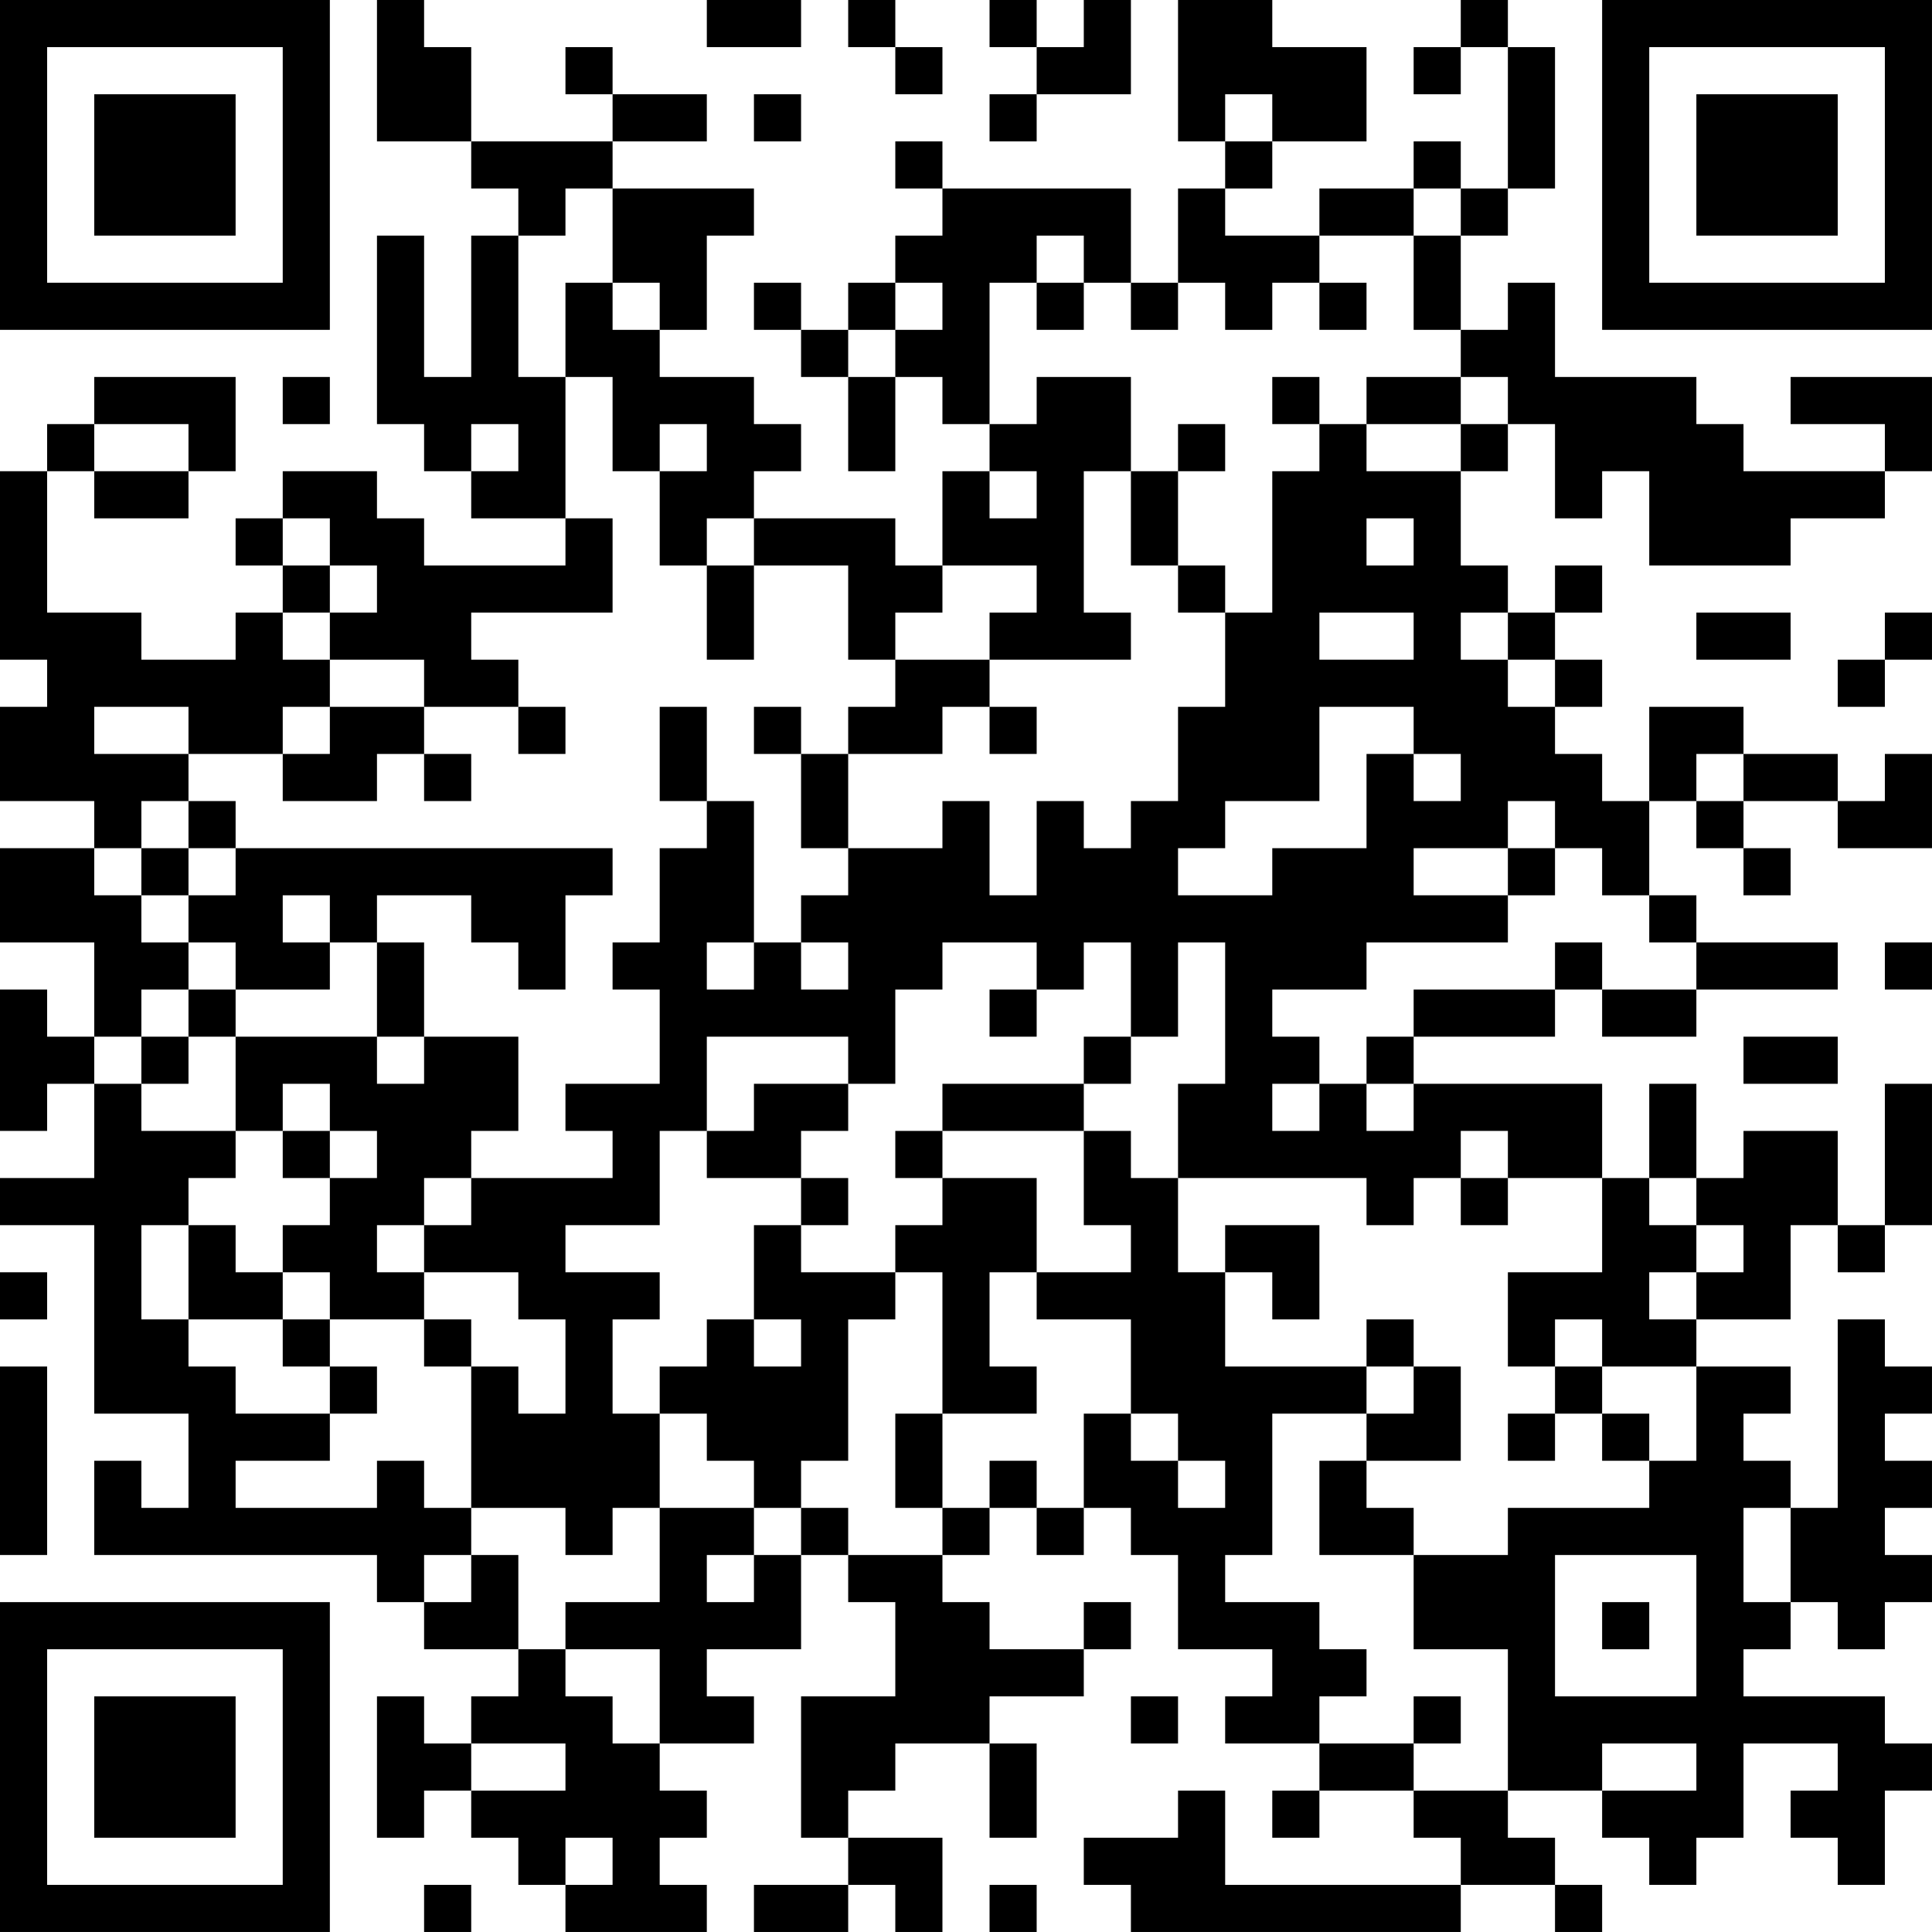 <?xml version="1.0" encoding="UTF-8"?>
<svg xmlns="http://www.w3.org/2000/svg" version="1.1" width="200" height="200" viewBox="0 0 200 200"><rect x="0" y="0" width="200" height="200" fill="#ffffff"/><g transform="scale(4.878)"><g transform="translate(0,0)"><path fill-rule="evenodd" d="M8 0L8 3L10 3L10 4L11 4L11 5L10 5L10 8L9 8L9 5L8 5L8 9L9 9L9 10L10 10L10 11L12 11L12 12L9 12L9 11L8 11L8 10L6 10L6 11L5 11L5 12L6 12L6 13L5 13L5 14L3 14L3 13L1 13L1 10L2 10L2 11L4 11L4 10L5 10L5 8L2 8L2 9L1 9L1 10L0 10L0 14L1 14L1 15L0 15L0 17L2 17L2 18L0 18L0 20L2 20L2 22L1 22L1 21L0 21L0 24L1 24L1 23L2 23L2 25L0 25L0 26L2 26L2 30L4 30L4 32L3 32L3 31L2 31L2 33L8 33L8 34L9 34L9 35L11 35L11 36L10 36L10 37L9 37L9 36L8 36L8 39L9 39L9 38L10 38L10 39L11 39L11 40L12 40L12 41L15 41L15 40L14 40L14 39L15 39L15 38L14 38L14 37L16 37L16 36L15 36L15 35L17 35L17 33L18 33L18 34L19 34L19 36L17 36L17 39L18 39L18 40L16 40L16 41L18 41L18 40L19 40L19 41L20 41L20 39L18 39L18 38L19 38L19 37L21 37L21 39L22 39L22 37L21 37L21 36L23 36L23 35L24 35L24 34L23 34L23 35L21 35L21 34L20 34L20 33L21 33L21 32L22 32L22 33L23 33L23 32L24 32L24 33L25 33L25 35L27 35L27 36L26 36L26 37L28 37L28 38L27 38L27 39L28 39L28 38L30 38L30 39L31 39L31 40L26 40L26 38L25 38L25 39L23 39L23 40L24 40L24 41L31 41L31 40L33 40L33 41L34 41L34 40L33 40L33 39L32 39L32 38L34 38L34 39L35 39L35 40L36 40L36 39L37 39L37 37L39 37L39 38L38 38L38 39L39 39L39 40L40 40L40 38L41 38L41 37L40 37L40 36L37 36L37 35L38 35L38 34L39 34L39 35L40 35L40 34L41 34L41 33L40 33L40 32L41 32L41 31L40 31L40 30L41 30L41 29L40 29L40 28L39 28L39 32L38 32L38 31L37 31L37 30L38 30L38 29L36 29L36 28L38 28L38 26L39 26L39 27L40 27L40 26L41 26L41 23L40 23L40 26L39 26L39 24L37 24L37 25L36 25L36 23L35 23L35 25L34 25L34 23L30 23L30 22L33 22L33 21L34 21L34 22L36 22L36 21L39 21L39 20L36 20L36 19L35 19L35 17L36 17L36 18L37 18L37 19L38 19L38 18L37 18L37 17L39 17L39 18L41 18L41 16L40 16L40 17L39 17L39 16L37 16L37 15L35 15L35 17L34 17L34 16L33 16L33 15L34 15L34 14L33 14L33 13L34 13L34 12L33 12L33 13L32 13L32 12L31 12L31 10L32 10L32 9L33 9L33 11L34 11L34 10L35 10L35 12L38 12L38 11L40 11L40 10L41 10L41 8L38 8L38 9L40 9L40 10L37 10L37 9L36 9L36 8L33 8L33 6L32 6L32 7L31 7L31 5L32 5L32 4L33 4L33 1L32 1L32 0L31 0L31 1L30 1L30 2L31 2L31 1L32 1L32 4L31 4L31 3L30 3L30 4L28 4L28 5L26 5L26 4L27 4L27 3L29 3L29 1L27 1L27 0L25 0L25 3L26 3L26 4L25 4L25 6L24 6L24 4L20 4L20 3L19 3L19 4L20 4L20 5L19 5L19 6L18 6L18 7L17 7L17 6L16 6L16 7L17 7L17 8L18 8L18 10L19 10L19 8L20 8L20 9L21 9L21 10L20 10L20 12L19 12L19 11L16 11L16 10L17 10L17 9L16 9L16 8L14 8L14 7L15 7L15 5L16 5L16 4L13 4L13 3L15 3L15 2L13 2L13 1L12 1L12 2L13 2L13 3L10 3L10 1L9 1L9 0ZM15 0L15 1L17 1L17 0ZM18 0L18 1L19 1L19 2L20 2L20 1L19 1L19 0ZM21 0L21 1L22 1L22 2L21 2L21 3L22 3L22 2L24 2L24 0L23 0L23 1L22 1L22 0ZM16 2L16 3L17 3L17 2ZM26 2L26 3L27 3L27 2ZM12 4L12 5L11 5L11 8L12 8L12 11L13 11L13 13L10 13L10 14L11 14L11 15L9 15L9 14L7 14L7 13L8 13L8 12L7 12L7 11L6 11L6 12L7 12L7 13L6 13L6 14L7 14L7 15L6 15L6 16L4 16L4 15L2 15L2 16L4 16L4 17L3 17L3 18L2 18L2 19L3 19L3 20L4 20L4 21L3 21L3 22L2 22L2 23L3 23L3 24L5 24L5 25L4 25L4 26L3 26L3 28L4 28L4 29L5 29L5 30L7 30L7 31L5 31L5 32L8 32L8 31L9 31L9 32L10 32L10 33L9 33L9 34L10 34L10 33L11 33L11 35L12 35L12 36L13 36L13 37L14 37L14 35L12 35L12 34L14 34L14 32L16 32L16 33L15 33L15 34L16 34L16 33L17 33L17 32L18 32L18 33L20 33L20 32L21 32L21 31L22 31L22 32L23 32L23 30L24 30L24 31L25 31L25 32L26 32L26 31L25 31L25 30L24 30L24 28L22 28L22 27L24 27L24 26L23 26L23 24L24 24L24 25L25 25L25 27L26 27L26 29L29 29L29 30L27 30L27 33L26 33L26 34L28 34L28 35L29 35L29 36L28 36L28 37L30 37L30 38L32 38L32 35L30 35L30 33L32 33L32 32L35 32L35 31L36 31L36 29L34 29L34 28L33 28L33 29L32 29L32 27L34 27L34 25L32 25L32 24L31 24L31 25L30 25L30 26L29 26L29 25L25 25L25 23L26 23L26 20L25 20L25 22L24 22L24 20L23 20L23 21L22 21L22 20L20 20L20 21L19 21L19 23L18 23L18 22L15 22L15 24L14 24L14 26L12 26L12 27L14 27L14 28L13 28L13 30L14 30L14 32L13 32L13 33L12 33L12 32L10 32L10 29L11 29L11 30L12 30L12 28L11 28L11 27L9 27L9 26L10 26L10 25L13 25L13 24L12 24L12 23L14 23L14 21L13 21L13 20L14 20L14 18L15 18L15 17L16 17L16 20L15 20L15 21L16 21L16 20L17 20L17 21L18 21L18 20L17 20L17 19L18 19L18 18L20 18L20 17L21 17L21 19L22 19L22 17L23 17L23 18L24 18L24 17L25 17L25 15L26 15L26 13L27 13L27 10L28 10L28 9L29 9L29 10L31 10L31 9L32 9L32 8L31 8L31 7L30 7L30 5L31 5L31 4L30 4L30 5L28 5L28 6L27 6L27 7L26 7L26 6L25 6L25 7L24 7L24 6L23 6L23 5L22 5L22 6L21 6L21 9L22 9L22 8L24 8L24 10L23 10L23 13L24 13L24 14L21 14L21 13L22 13L22 12L20 12L20 13L19 13L19 14L18 14L18 12L16 12L16 11L15 11L15 12L14 12L14 10L15 10L15 9L14 9L14 10L13 10L13 8L12 8L12 6L13 6L13 7L14 7L14 6L13 6L13 4ZM19 6L19 7L18 7L18 8L19 8L19 7L20 7L20 6ZM22 6L22 7L23 7L23 6ZM28 6L28 7L29 7L29 6ZM6 8L6 9L7 9L7 8ZM27 8L27 9L28 9L28 8ZM29 8L29 9L31 9L31 8ZM2 9L2 10L4 10L4 9ZM10 9L10 10L11 10L11 9ZM25 9L25 10L24 10L24 12L25 12L25 13L26 13L26 12L25 12L25 10L26 10L26 9ZM21 10L21 11L22 11L22 10ZM29 11L29 12L30 12L30 11ZM15 12L15 14L16 14L16 12ZM28 13L28 14L30 14L30 13ZM31 13L31 14L32 14L32 15L33 15L33 14L32 14L32 13ZM36 13L36 14L38 14L38 13ZM40 13L40 14L39 14L39 15L40 15L40 14L41 14L41 13ZM19 14L19 15L18 15L18 16L17 16L17 15L16 15L16 16L17 16L17 18L18 18L18 16L20 16L20 15L21 15L21 16L22 16L22 15L21 15L21 14ZM7 15L7 16L6 16L6 17L8 17L8 16L9 16L9 17L10 17L10 16L9 16L9 15ZM11 15L11 16L12 16L12 15ZM14 15L14 17L15 17L15 15ZM28 15L28 17L26 17L26 18L25 18L25 19L27 19L27 18L29 18L29 16L30 16L30 17L31 17L31 16L30 16L30 15ZM36 16L36 17L37 17L37 16ZM4 17L4 18L3 18L3 19L4 19L4 20L5 20L5 21L4 21L4 22L3 22L3 23L4 23L4 22L5 22L5 24L6 24L6 25L7 25L7 26L6 26L6 27L5 27L5 26L4 26L4 28L6 28L6 29L7 29L7 30L8 30L8 29L7 29L7 28L9 28L9 29L10 29L10 28L9 28L9 27L8 27L8 26L9 26L9 25L10 25L10 24L11 24L11 22L9 22L9 20L8 20L8 19L10 19L10 20L11 20L11 21L12 21L12 19L13 19L13 18L5 18L5 17ZM32 17L32 18L30 18L30 19L32 19L32 20L29 20L29 21L27 21L27 22L28 22L28 23L27 23L27 24L28 24L28 23L29 23L29 24L30 24L30 23L29 23L29 22L30 22L30 21L33 21L33 20L34 20L34 21L36 21L36 20L35 20L35 19L34 19L34 18L33 18L33 17ZM4 18L4 19L5 19L5 18ZM32 18L32 19L33 19L33 18ZM6 19L6 20L7 20L7 21L5 21L5 22L8 22L8 23L9 23L9 22L8 22L8 20L7 20L7 19ZM40 20L40 21L41 21L41 20ZM21 21L21 22L22 22L22 21ZM23 22L23 23L20 23L20 24L19 24L19 25L20 25L20 26L19 26L19 27L17 27L17 26L18 26L18 25L17 25L17 24L18 24L18 23L16 23L16 24L15 24L15 25L17 25L17 26L16 26L16 28L15 28L15 29L14 29L14 30L15 30L15 31L16 31L16 32L17 32L17 31L18 31L18 28L19 28L19 27L20 27L20 30L19 30L19 32L20 32L20 30L22 30L22 29L21 29L21 27L22 27L22 25L20 25L20 24L23 24L23 23L24 23L24 22ZM37 22L37 23L39 23L39 22ZM6 23L6 24L7 24L7 25L8 25L8 24L7 24L7 23ZM31 25L31 26L32 26L32 25ZM35 25L35 26L36 26L36 27L35 27L35 28L36 28L36 27L37 27L37 26L36 26L36 25ZM26 26L26 27L27 27L27 28L28 28L28 26ZM0 27L0 28L1 28L1 27ZM6 27L6 28L7 28L7 27ZM16 28L16 29L17 29L17 28ZM29 28L29 29L30 29L30 30L29 30L29 31L28 31L28 33L30 33L30 32L29 32L29 31L31 31L31 29L30 29L30 28ZM0 29L0 33L1 33L1 29ZM33 29L33 30L32 30L32 31L33 31L33 30L34 30L34 31L35 31L35 30L34 30L34 29ZM37 32L37 34L38 34L38 32ZM33 33L33 36L36 36L36 33ZM34 34L34 35L35 35L35 34ZM24 36L24 37L25 37L25 36ZM30 36L30 37L31 37L31 36ZM10 37L10 38L12 38L12 37ZM34 37L34 38L36 38L36 37ZM12 39L12 40L13 40L13 39ZM9 40L9 41L10 41L10 40ZM21 40L21 41L22 41L22 40ZM0 0L0 7L7 7L7 0ZM1 1L1 6L6 6L6 1ZM2 2L2 5L5 5L5 2ZM34 0L34 7L41 7L41 0ZM35 1L35 6L40 6L40 1ZM36 2L36 5L39 5L39 2ZM0 34L0 41L7 41L7 34ZM1 35L1 40L6 40L6 35ZM2 36L2 39L5 39L5 36Z" fill="#000000"/></g></g></svg>
